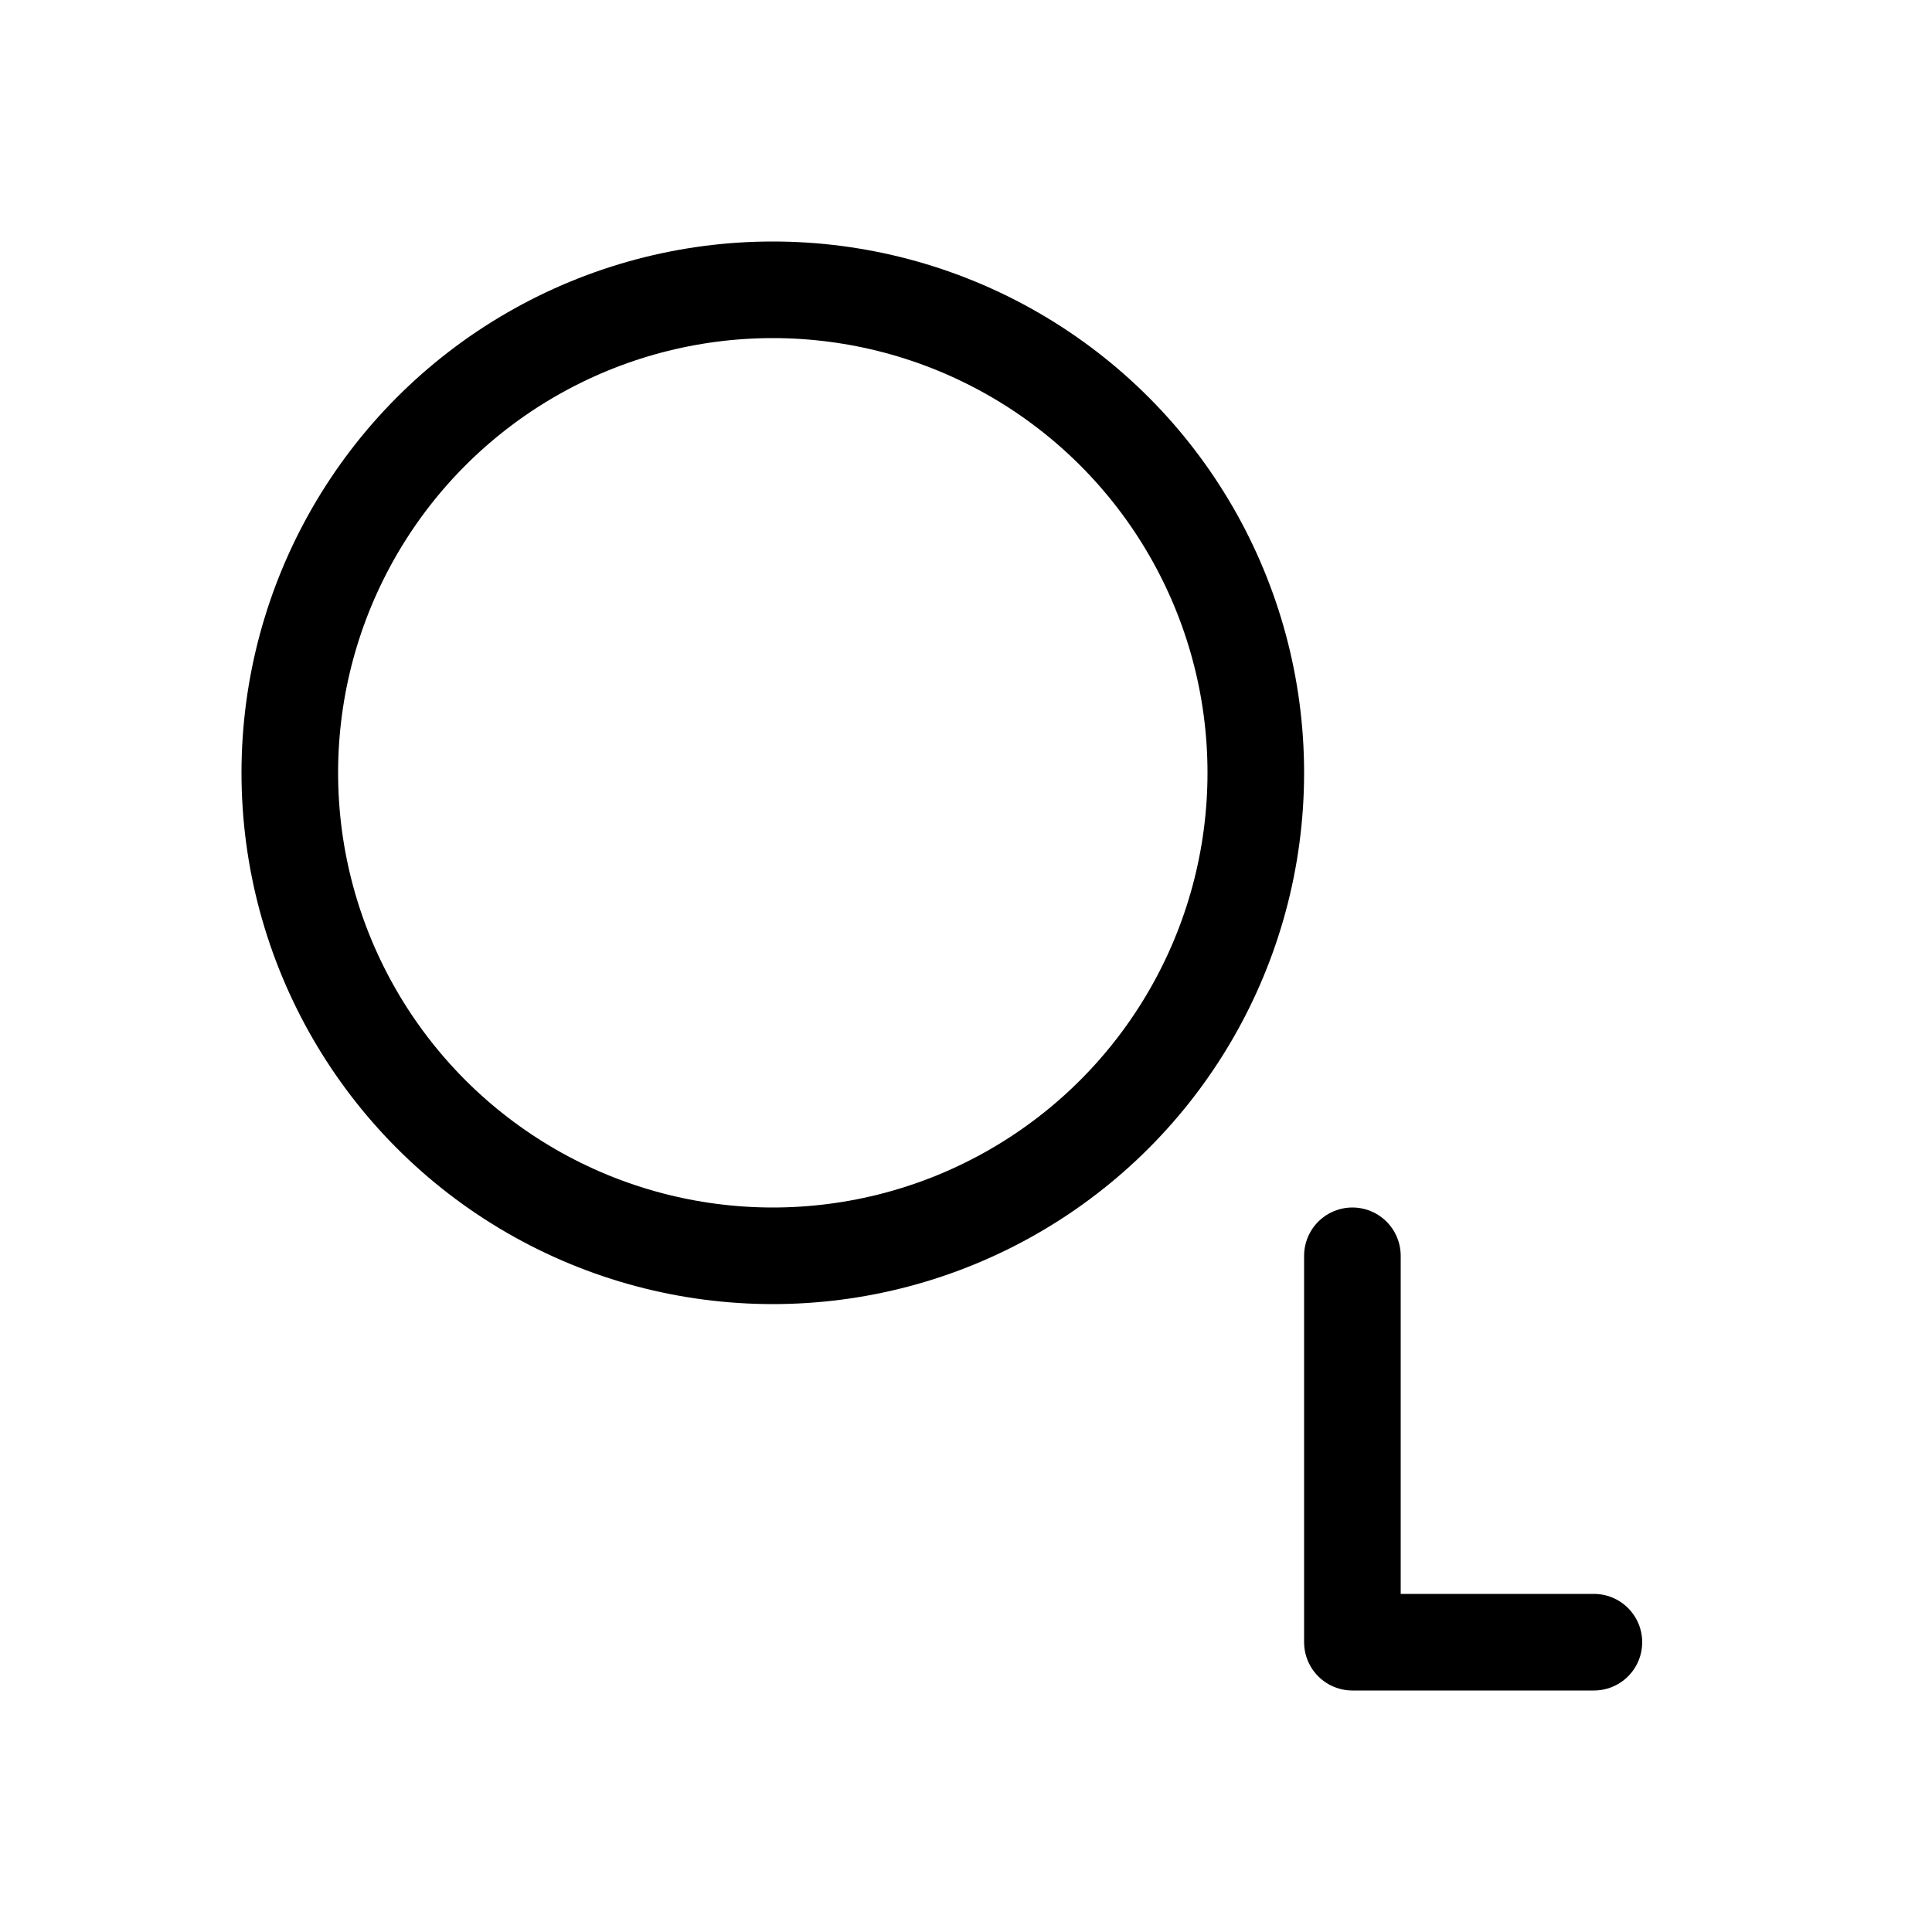 <?xml version="1.0" encoding="utf-8"?>
<svg version="1.1" width="200" height="200" viewBox="-100 -100 200 200" xmlns="http://www.w3.org/2000/svg">
  <polyline points="40,30 40,70 65,70 " fill="none" stroke="black" stroke-width="10" stroke-linecap="round" stroke-linejoin="round" />
  <circle cx="-20" cy="-20" r="50" fill="none" stroke="black" stroke-width="10" />
</svg>